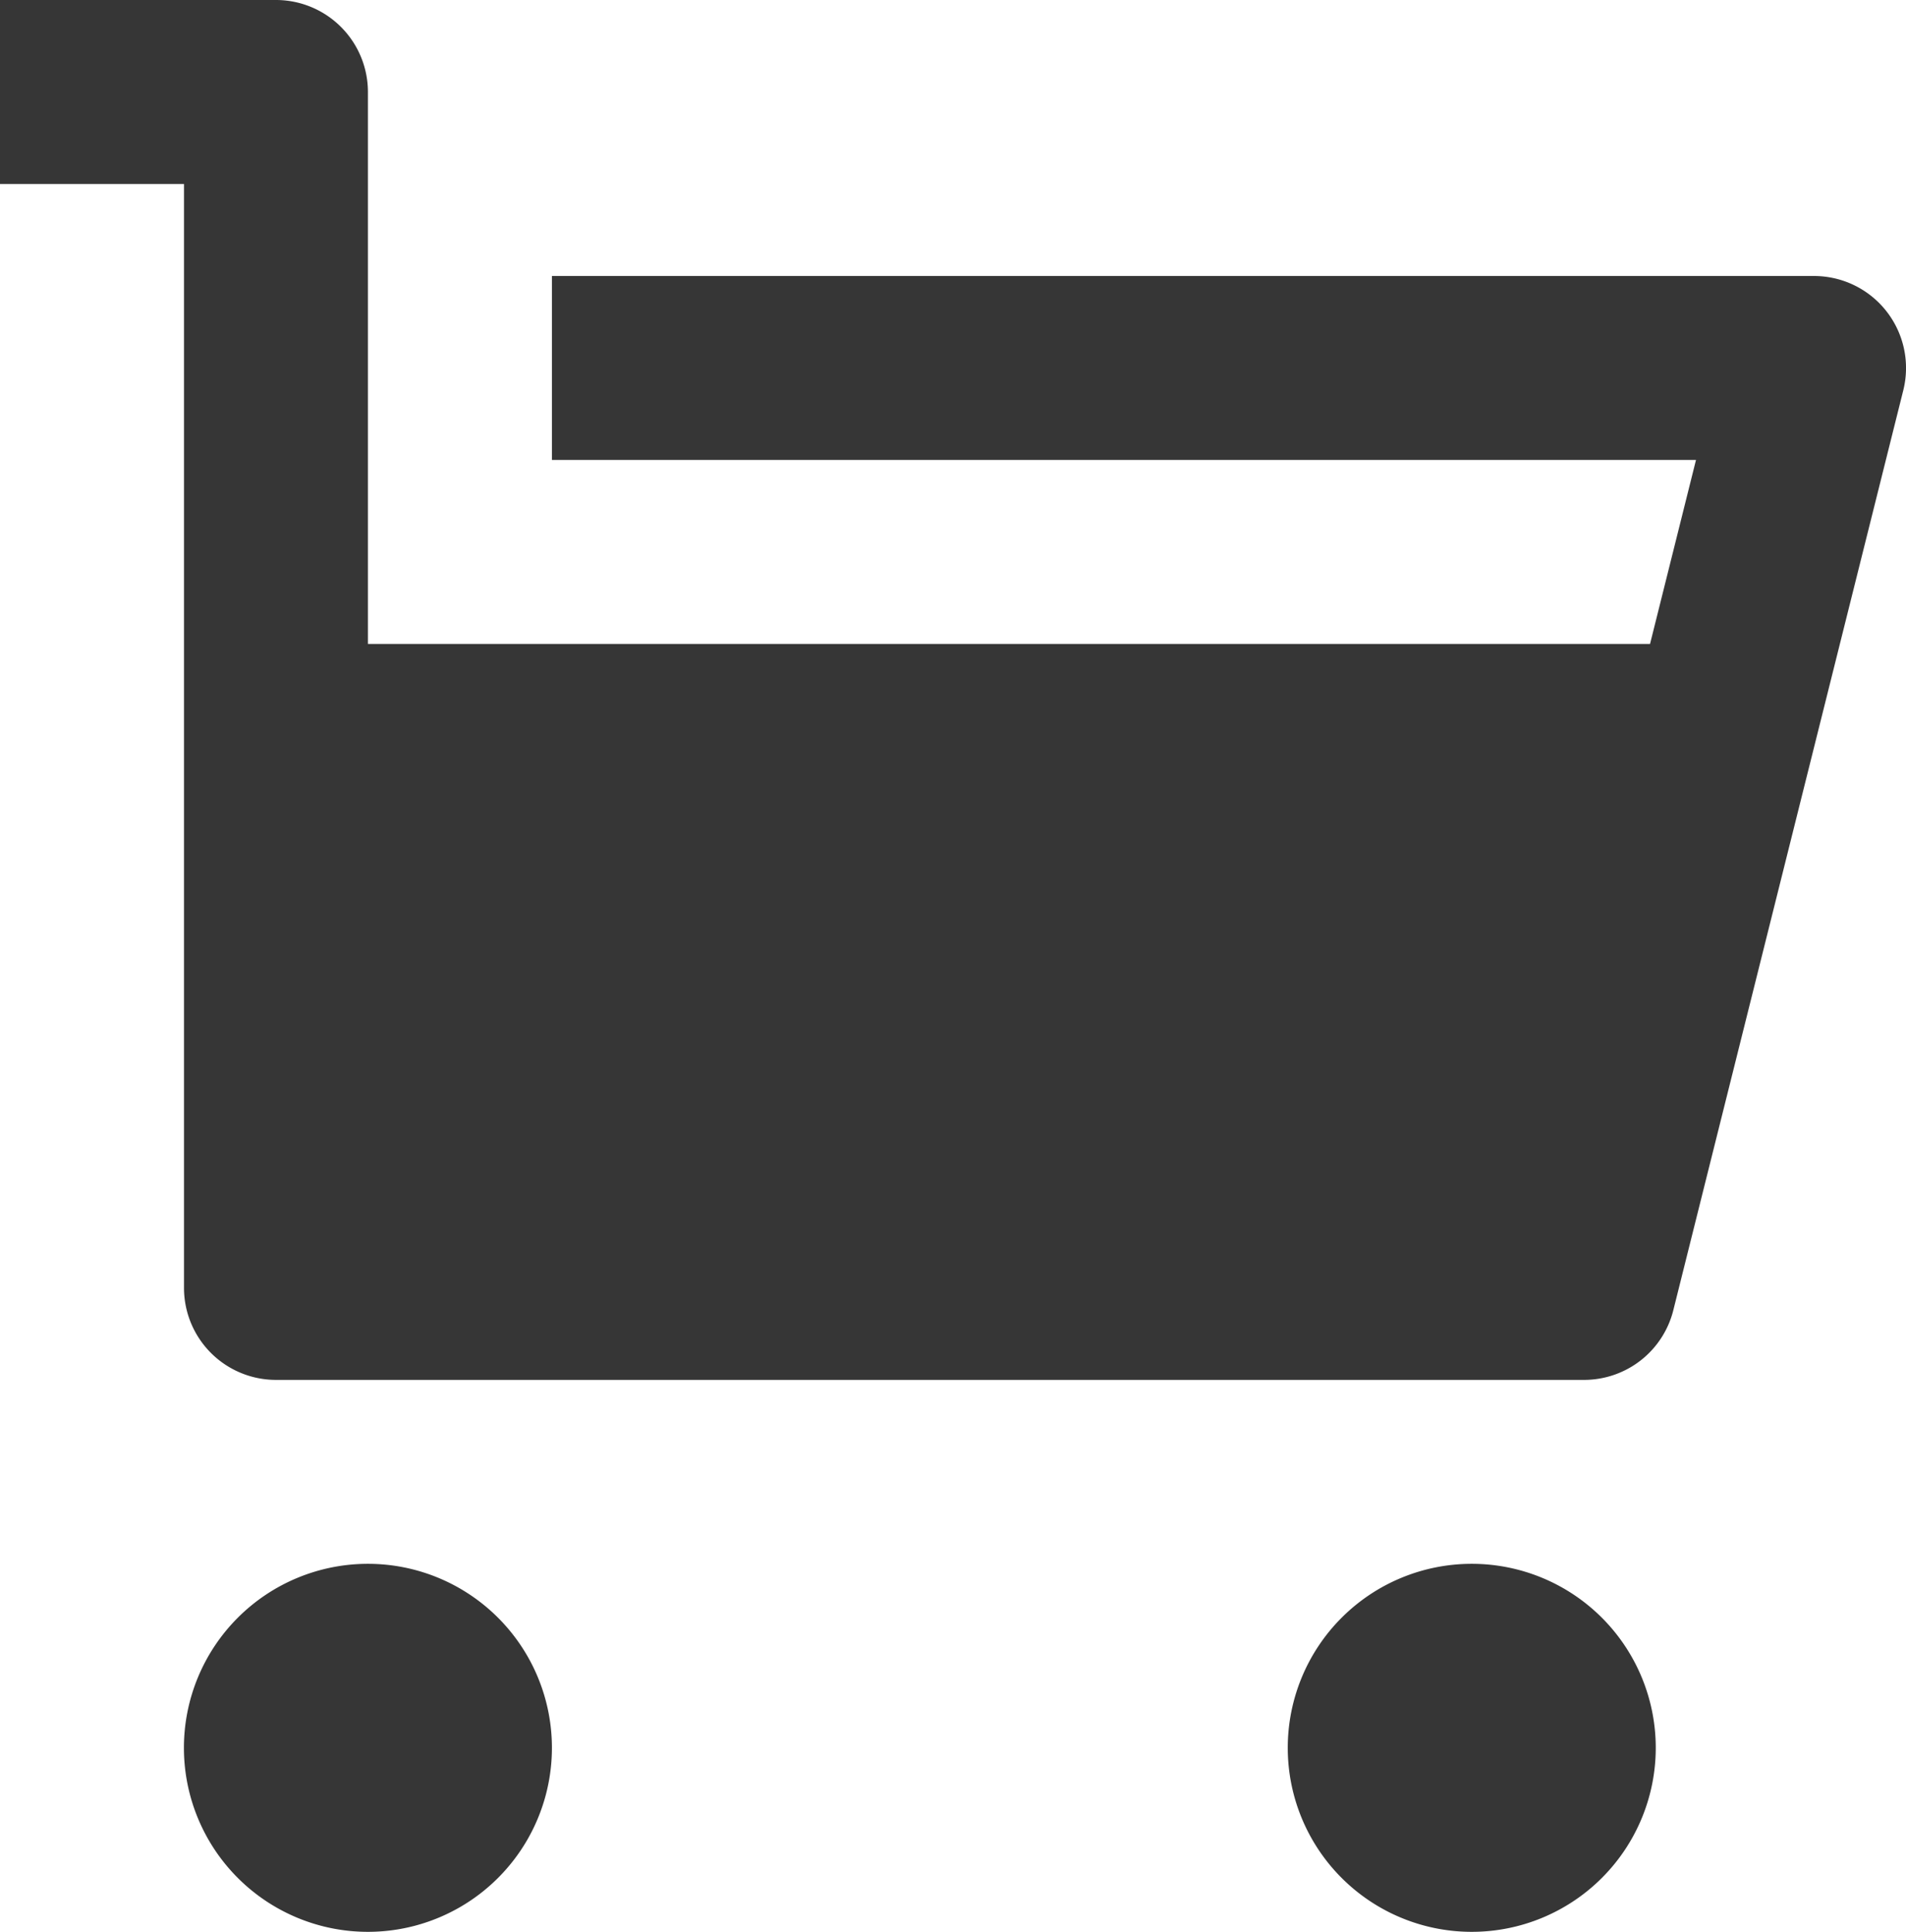 <svg xmlns="http://www.w3.org/2000/svg" width="23.68" height="24" viewBox="0 0 23.68 24"><defs><style>.a{fill:#363636;}</style></defs><path class="a" d="M6.571,10H22.5l.571-2.286H8.857V5.429h15.68a1.143,1.143,0,0,1,1.109,1.421L22.789,18.278a1.143,1.143,0,0,1-1.109.865H5.429A1.143,1.143,0,0,1,4.286,18V4.286H2V2H5.429A1.143,1.143,0,0,1,6.571,3.143Zm0,16a2.286,2.286,0,1,1,2.286-2.286A2.286,2.286,0,0,1,6.571,26Zm13.714,0a2.286,2.286,0,1,1,2.286-2.286A2.286,2.286,0,0,1,20.286,26Z" transform="translate(-2 -2)"/></svg>